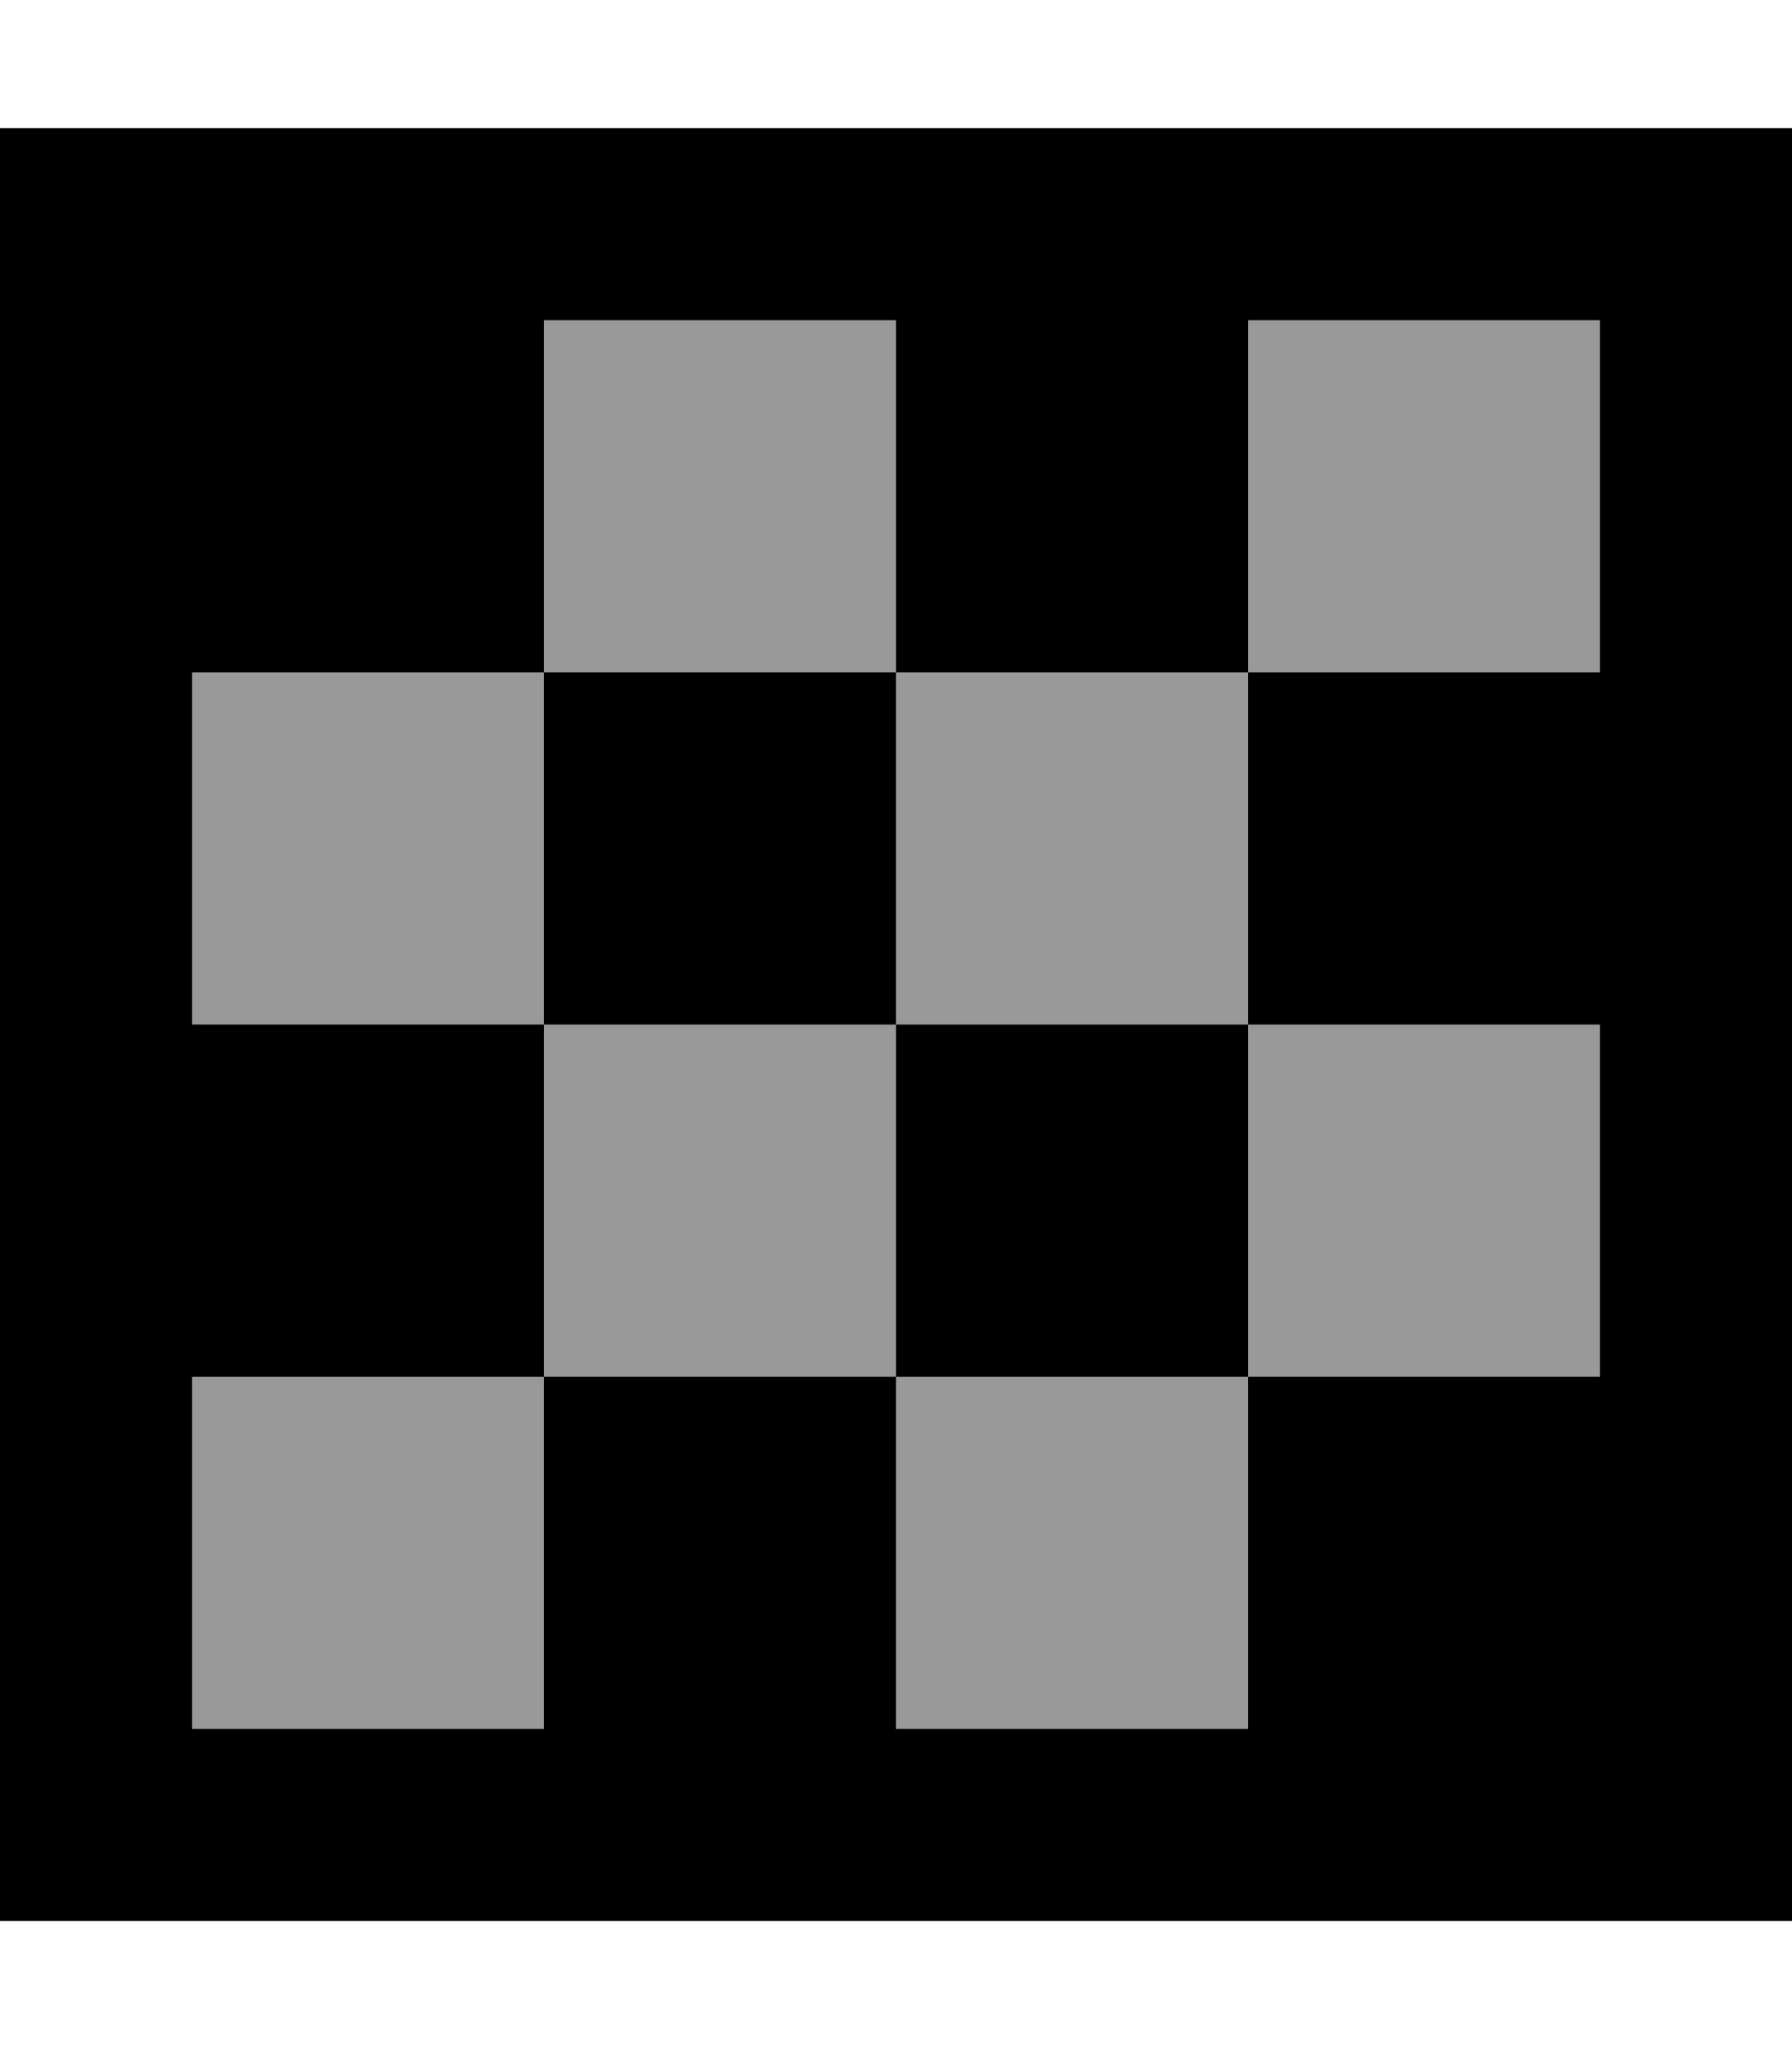 <svg xmlns="http://www.w3.org/2000/svg" viewBox="0 0 448 512"><!--! Font Awesome Pro 7.0.1 by @fontawesome - https://fontawesome.com License - https://fontawesome.com/license (Commercial License) Copyright 2025 Fonticons, Inc. --><path style="fill:currentColor;opacity:.4" d="M22.2 53.4l402.4 0 0 402-402.4 0z"/><path style="fill:currentColor;opacity:1" d="M0 480l448 0 0-448-448 0 0 448zm136-48l-88 0 0-88 88 0 0 88zm88 0l0-88-88 0 0-88-88 0 0-88 88 0 0-88 88 0 0 88 88 0 0-88 88 0 0 88-88 0 0 88 88 0 0 88-88 0 0 88-88 0zm0-176l0 88 88 0 0-88-88 0zm0 0l0-88-88 0 0 88 88 0z"/></svg>